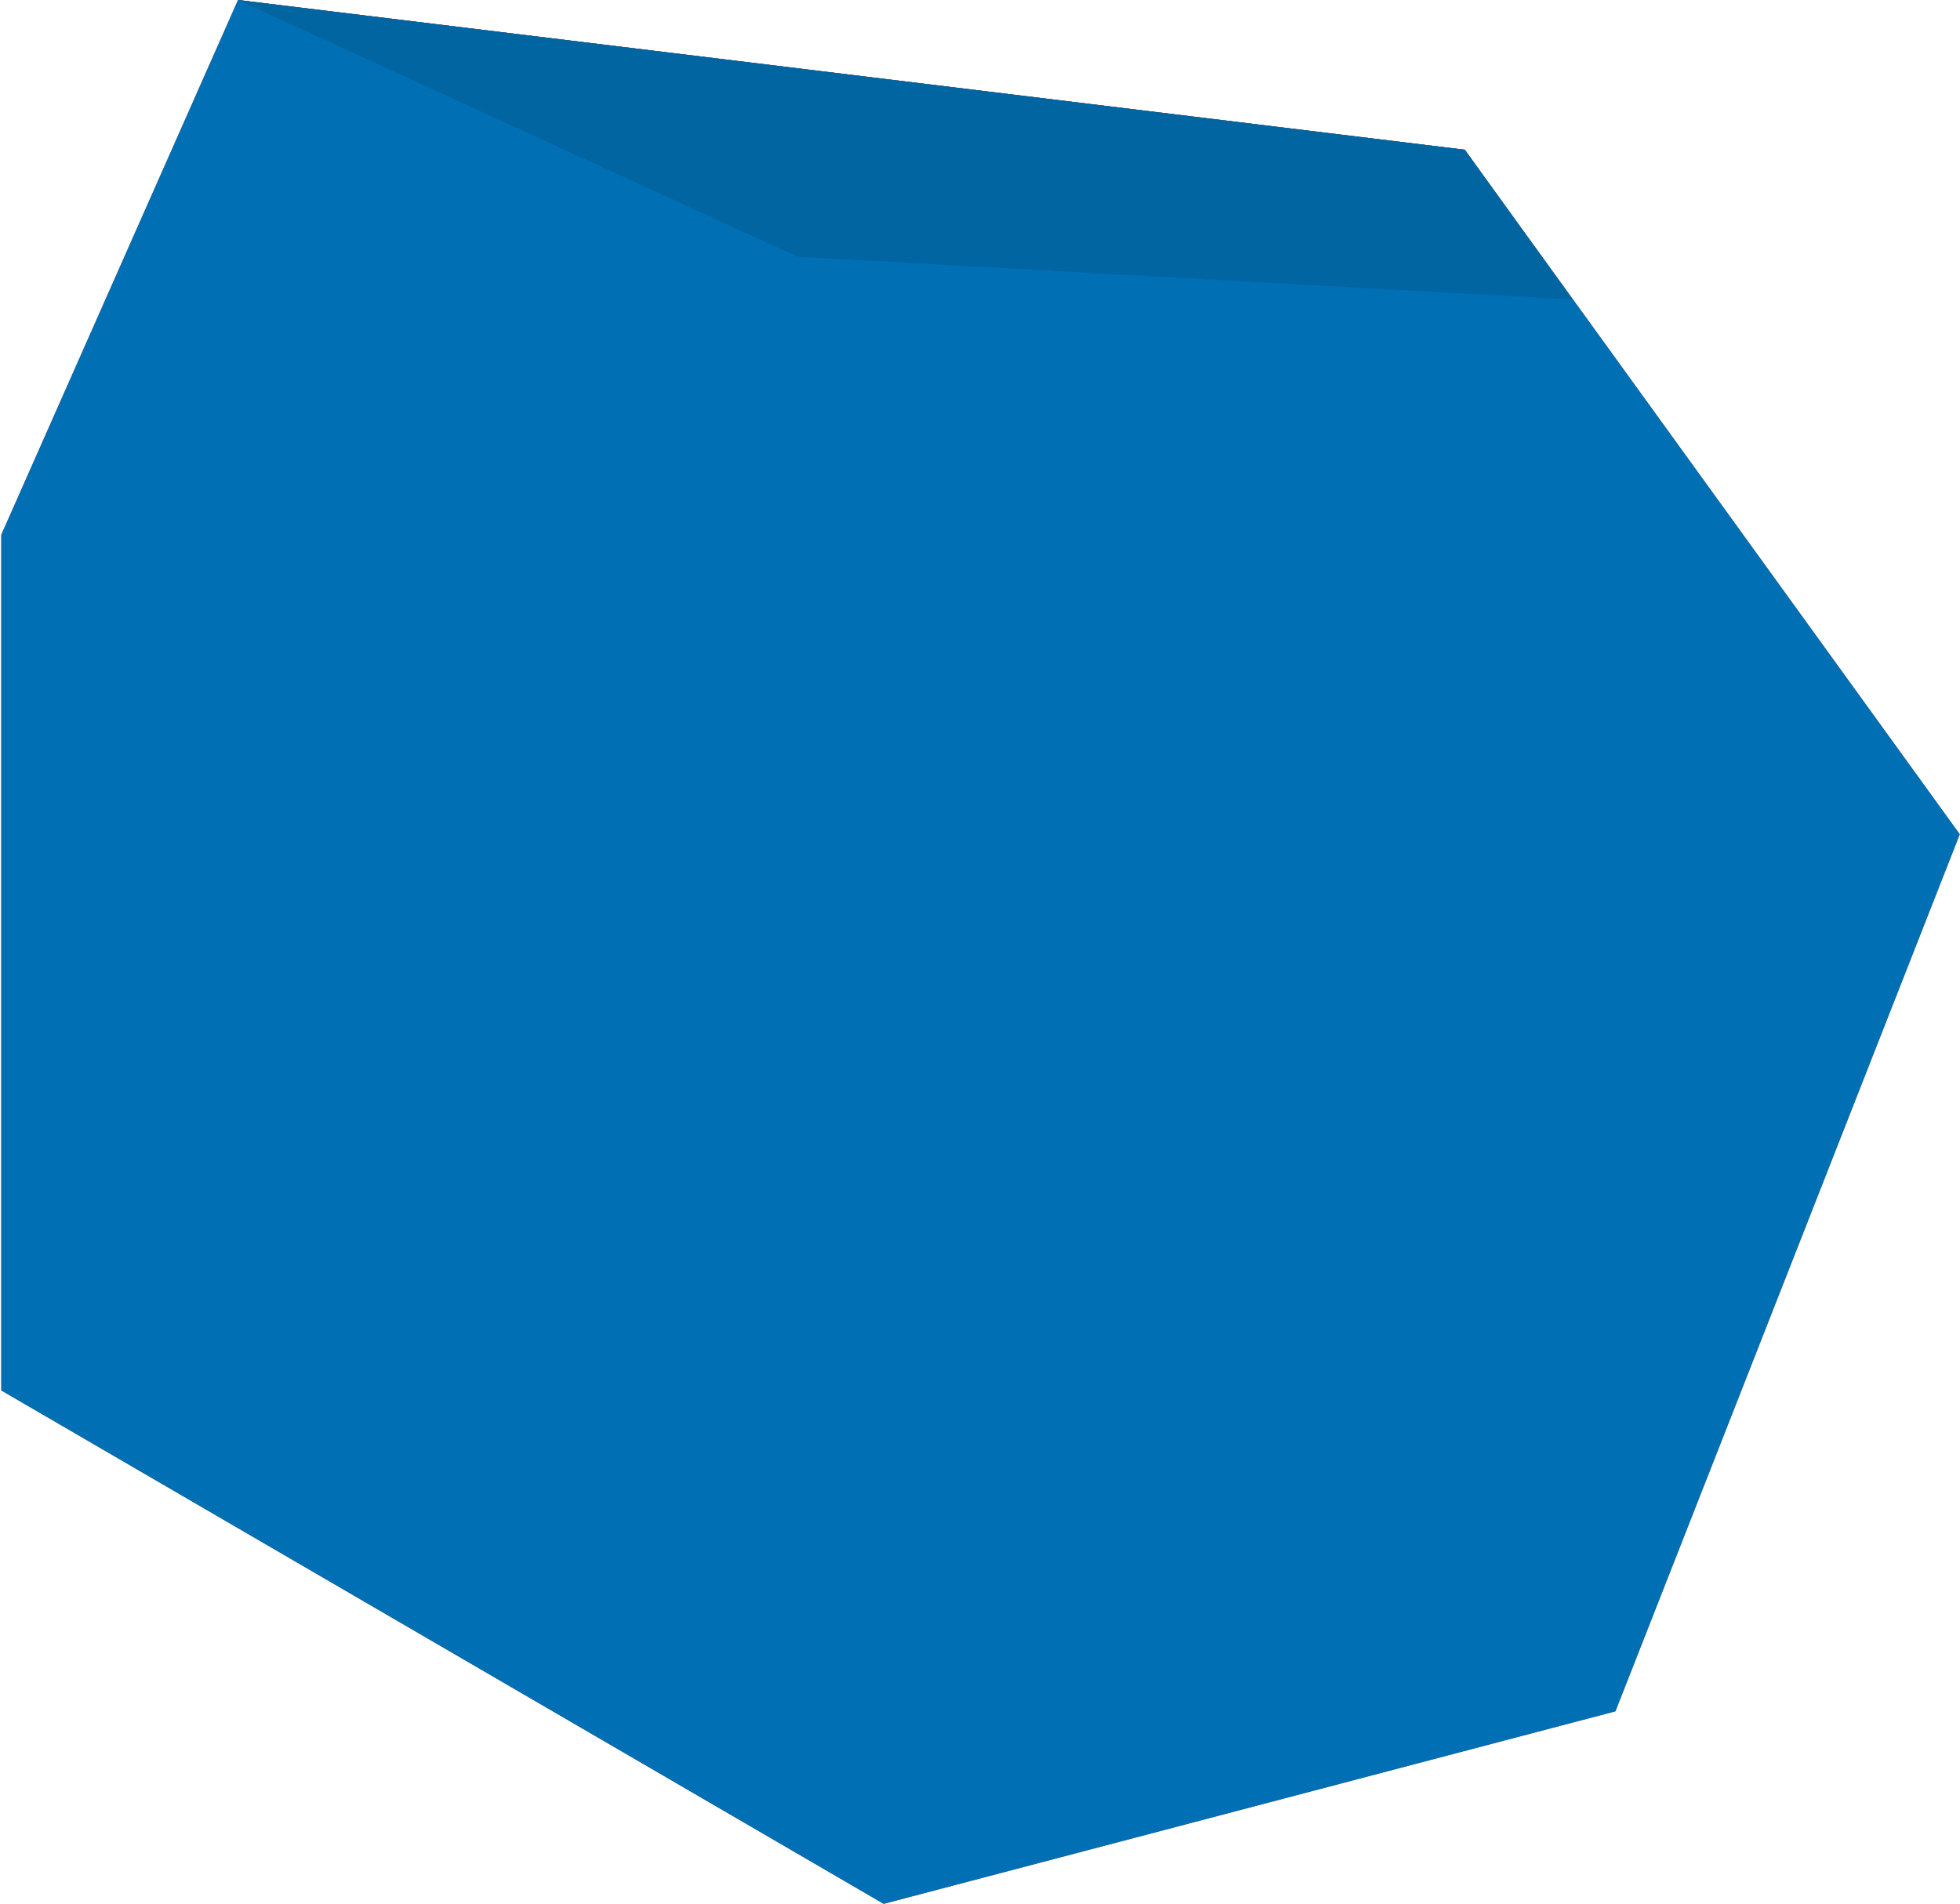 <svg width="281" height="273" viewBox="0 0 281 273" fill="none" xmlns="http://www.w3.org/2000/svg">
<path d="M0.18 76.685L34.121 0L210.002 21.472L280.971 119.629L231.601 245.393L126.69 273L0.18 199.382V76.685Z" fill="#C3451E" fill-opacity="0.8"/>
<path d="M34.122 0L210.002 21.472L225.43 42.944L114.348 36.809L34.122 0Z" fill="#B8441A"/>
<path d="M0.18 76.685L34.121 0L210.002 21.472L280.971 119.629L231.601 245.393L126.69 273L0.18 199.382V76.685Z" fill="#006FB4"/>
<path d="M34.122 0L210.002 21.472L225.43 42.944L114.348 36.809L34.122 0Z" fill="#0065A1"/>
</svg>
